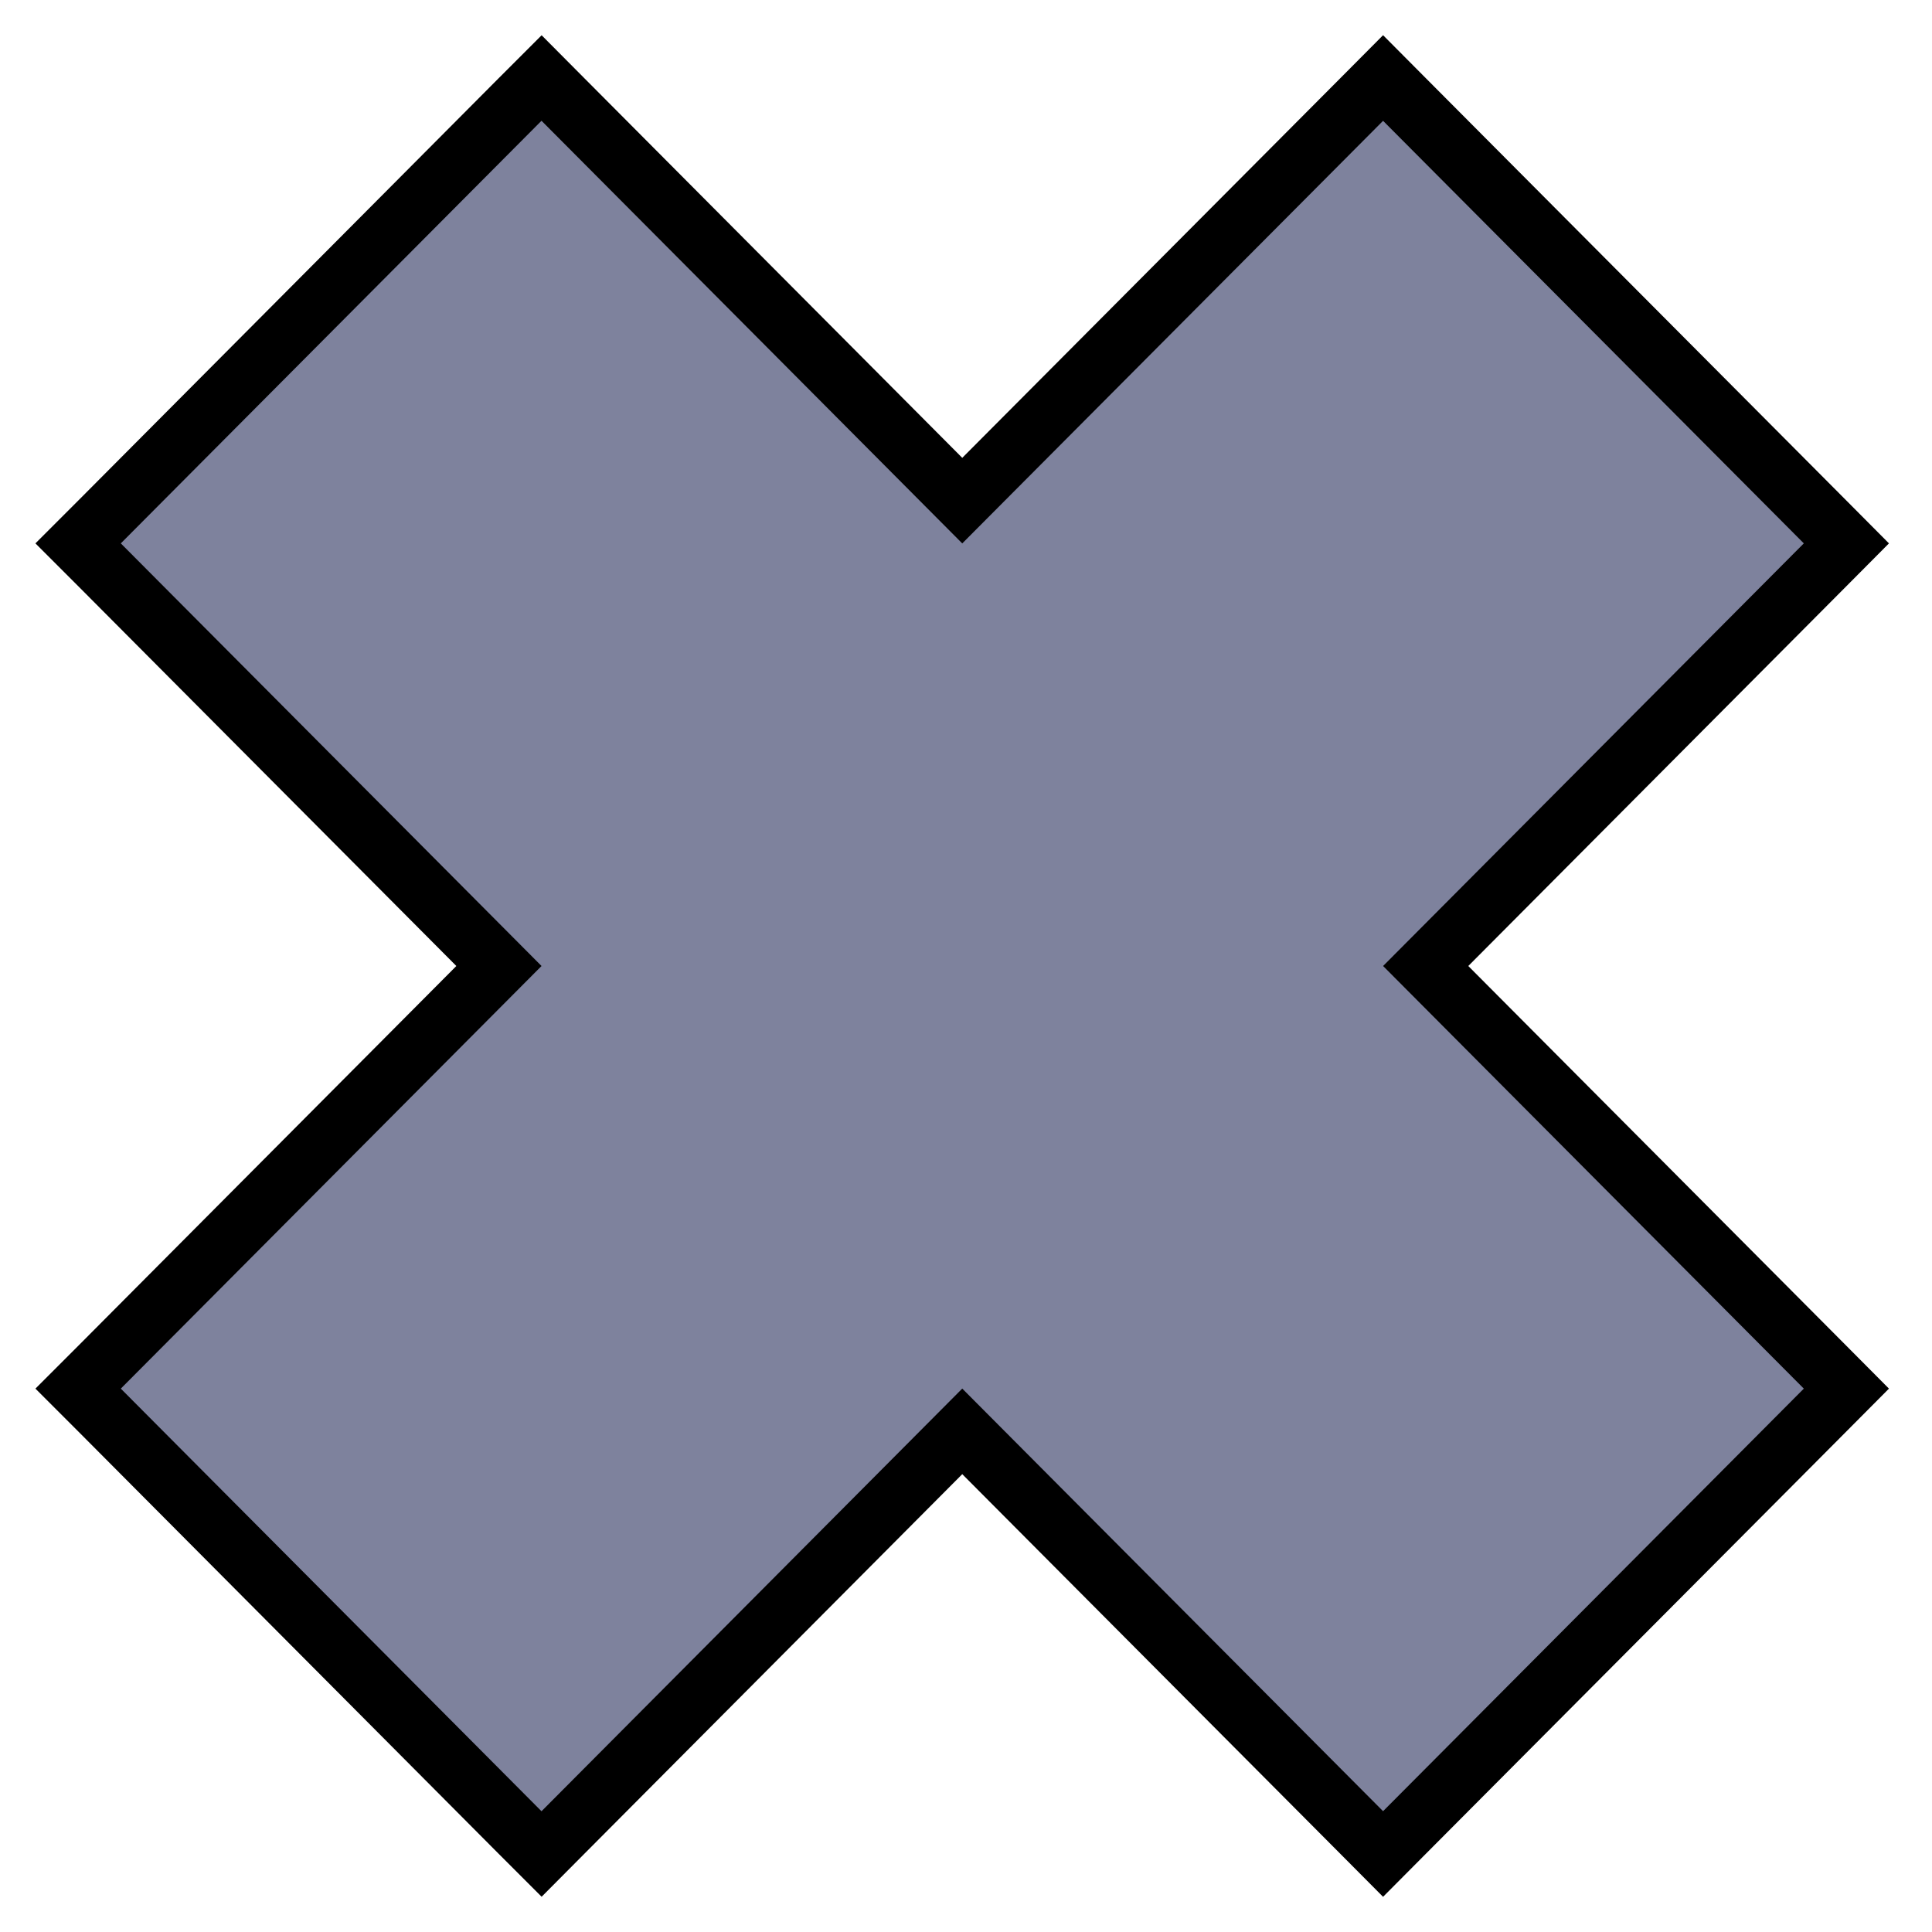 <svg width="16" height="16" viewBox="0 0 16 16" fill="none" xmlns="http://www.w3.org/2000/svg">
<path d="M0.823 11.324L0.647 11.5L0.823 11.676L4.307 15.176L4.485 15.354L4.662 15.176L7.969 11.854L11.277 15.176L11.454 15.354L11.631 15.176L15.116 11.676L15.291 11.5L15.116 11.324L11.807 8L15.116 4.676L15.291 4.5L15.116 4.324L11.631 0.824L11.454 0.646L11.277 0.824L7.969 4.146L4.662 0.824L4.485 0.646L4.307 0.824L0.823 4.324L0.647 4.5L0.823 4.676L4.132 8L0.823 11.324Z" fill="#7E829D" stroke="black" stroke-width="0.5"/>
</svg>

